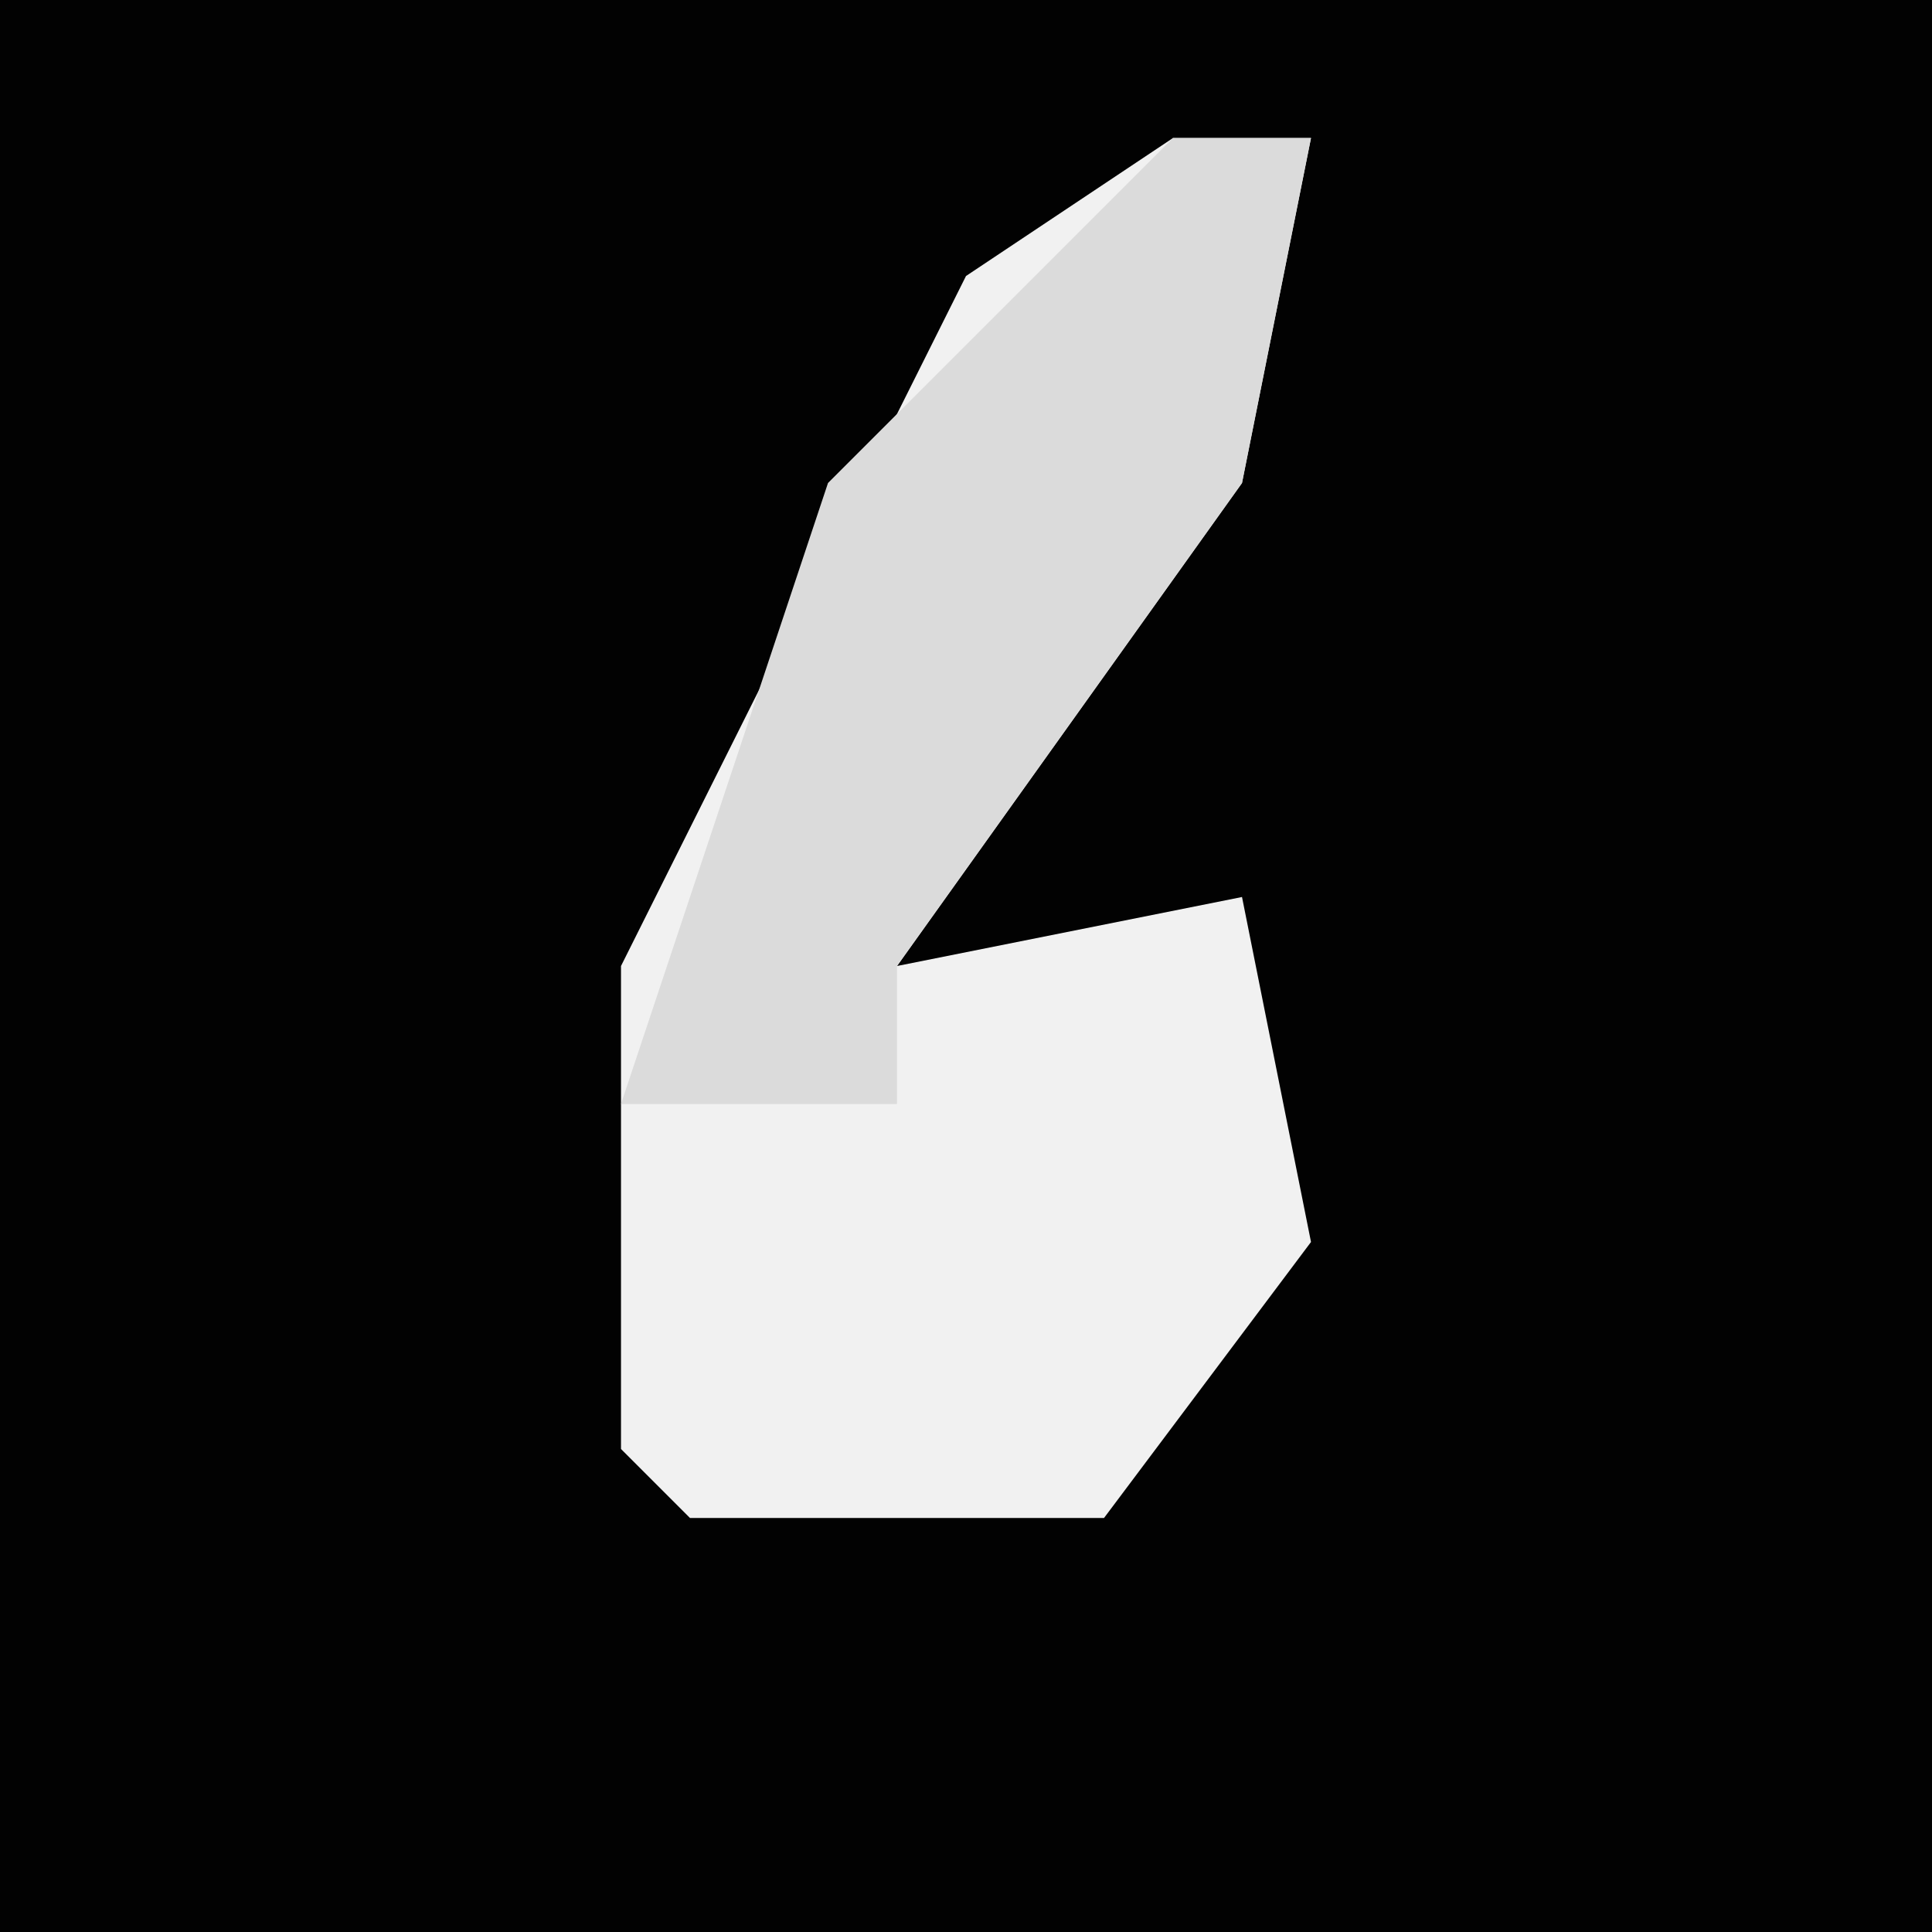 <?xml version="1.0" encoding="UTF-8"?>
<svg version="1.1" xmlns="http://www.w3.org/2000/svg" width="28" height="28">
<path d="M0,0 L28,0 L28,28 L0,28 Z " fill="#020202" transform="translate(0,0)"/>
<path d="M0,0 L2,0 L1,5 L-4,12 L1,11 L2,16 L-1,20 L-7,20 L-8,19 L-8,12 L-3,2 Z " fill="#F1F1F1" transform="translate(17,2)"/>
<path d="M0,0 L2,0 L1,5 L-4,12 L-4,14 L-8,14 L-5,5 Z " fill="#DBDBDB" transform="translate(17,2)"/>
</svg>
